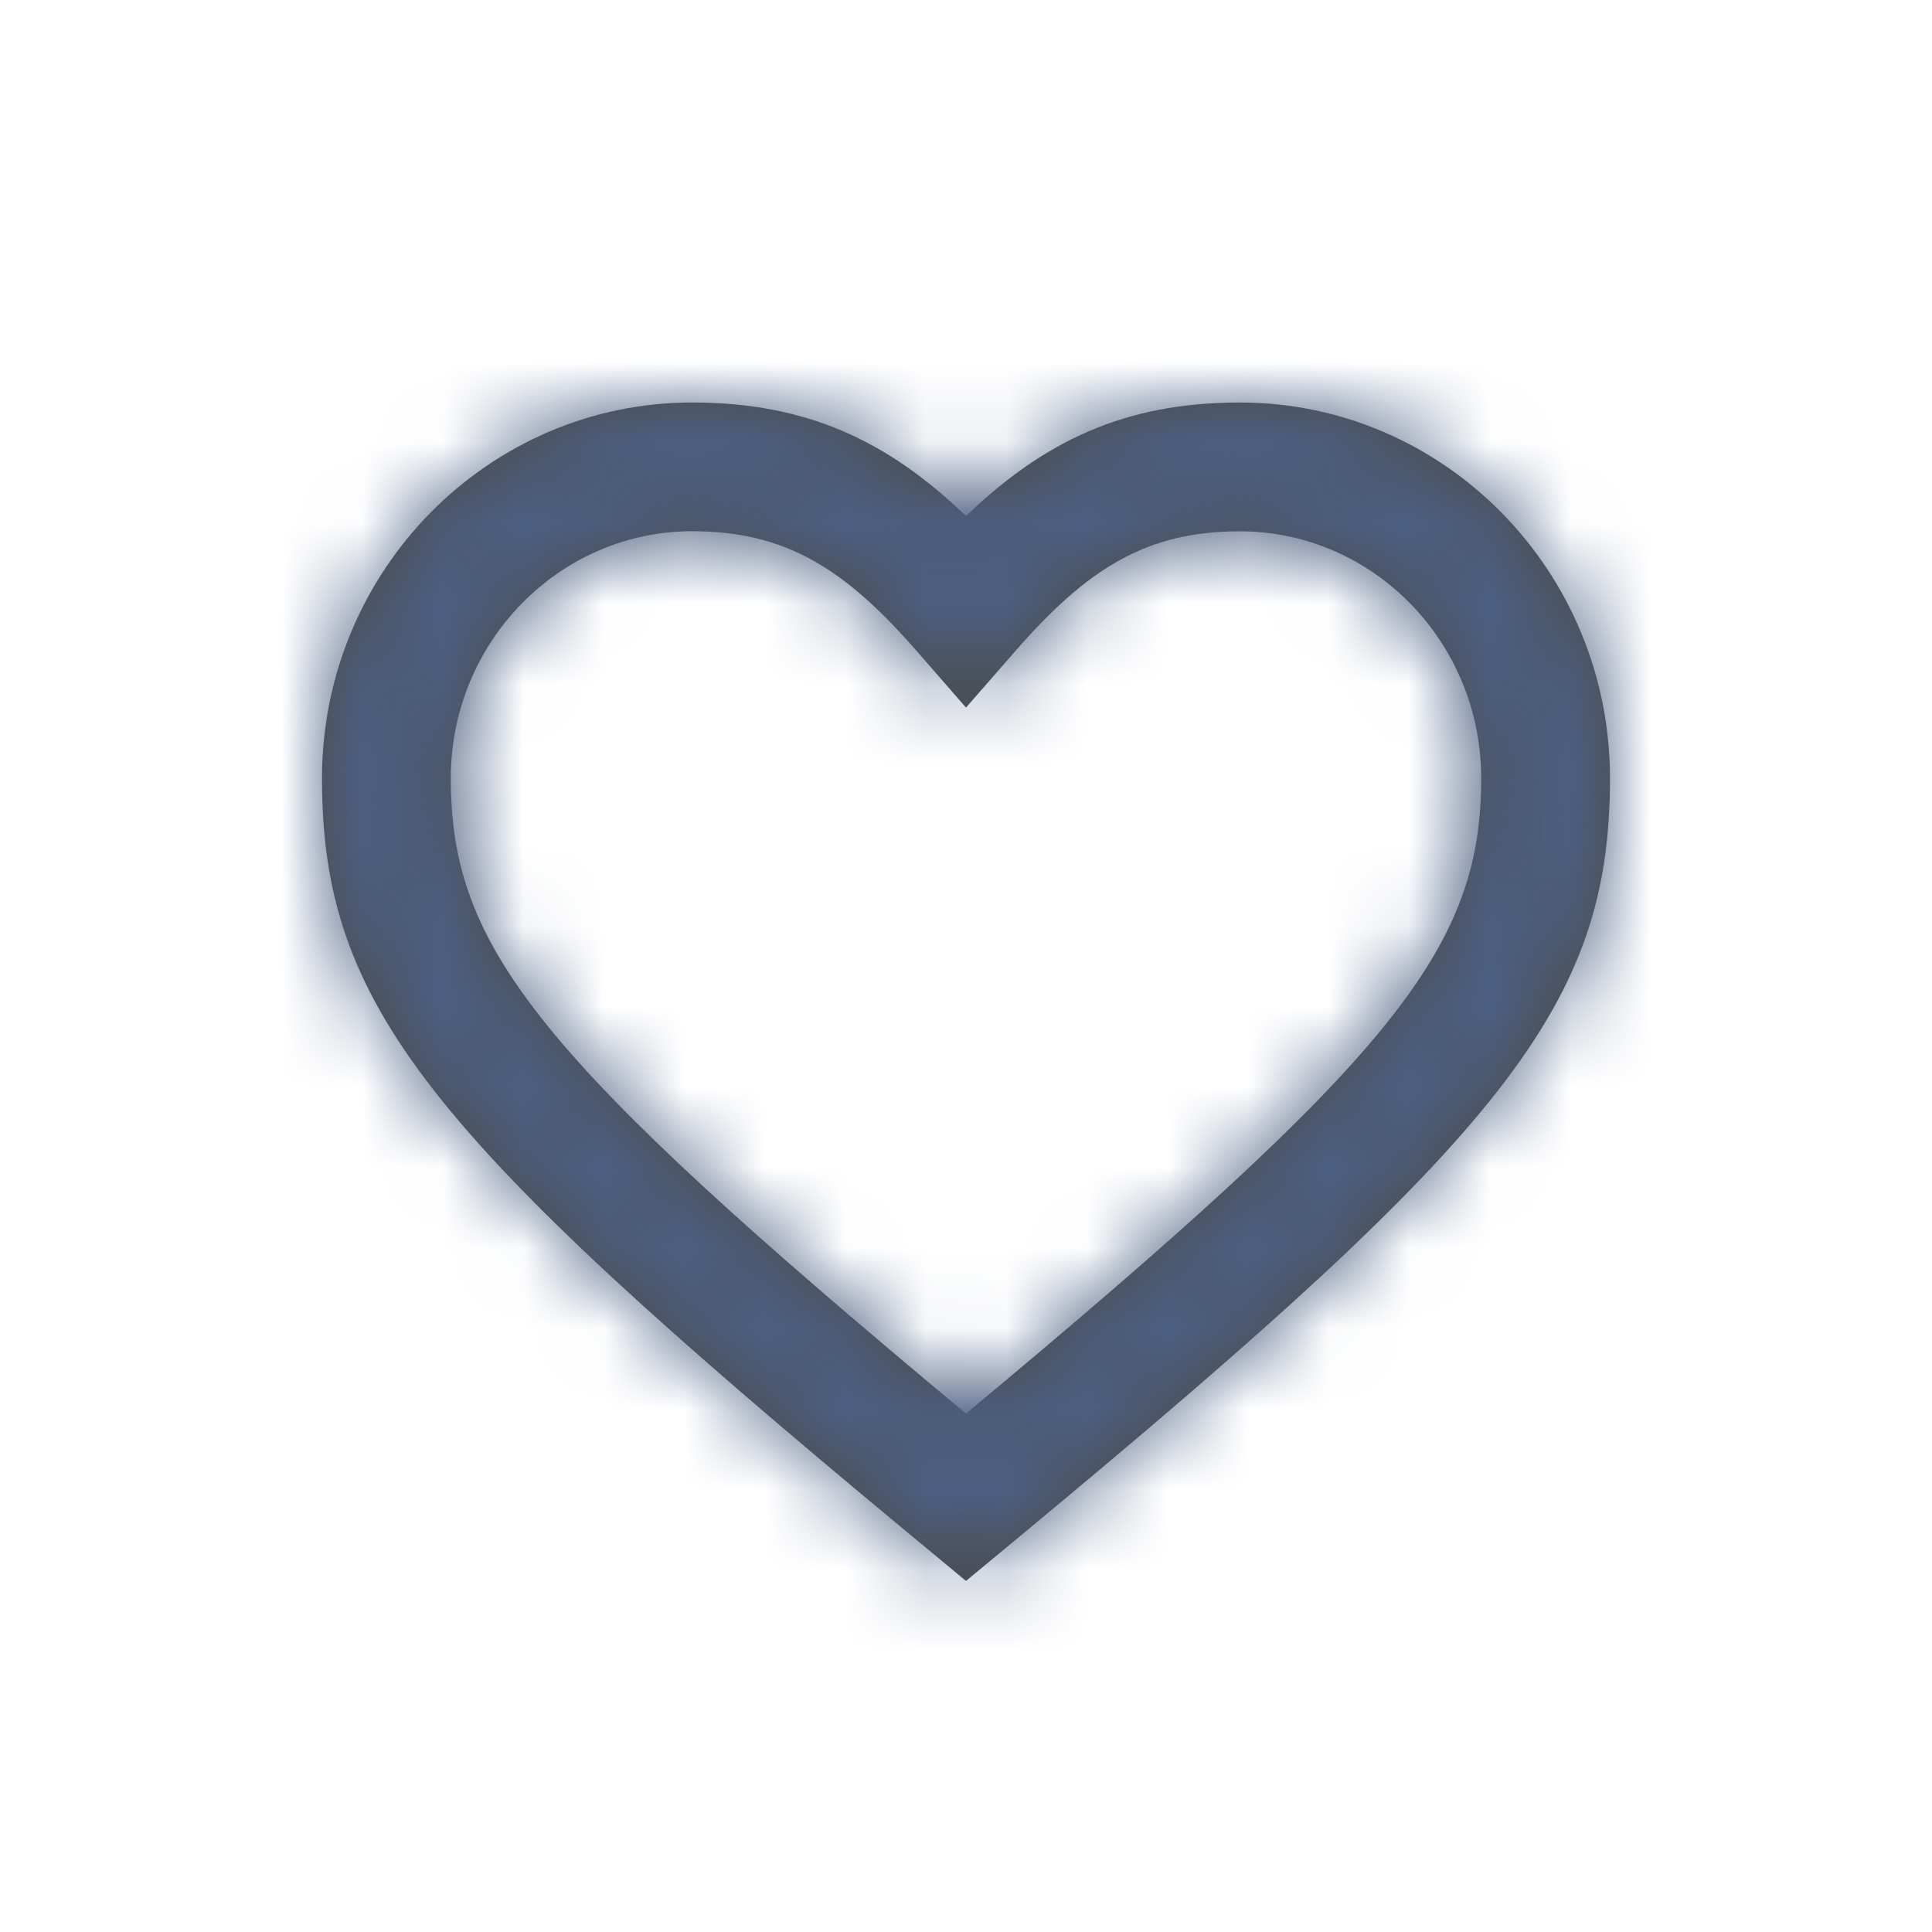<svg xmlns="http://www.w3.org/2000/svg" xmlns:xlink="http://www.w3.org/1999/xlink" width="24" height="24" viewBox="0 0 24 24">
    <defs>
        <path id="a" d="M18.4 9.667c0-1.694-1.349-3.067-2.998-3.067-1.165 0-1.899.465-2.799 1.499L12 8.79l-.603-.692c-.9-1.034-1.634-1.499-2.8-1.499C6.95 6.6 5.6 7.973 5.6 9.667c0 2.114 1.073 3.461 6.4 7.893 5.327-4.432 6.4-5.779 6.4-7.893zM12 6.41C12.969 5.48 13.971 5 15.402 5 17.942 5 20 7.096 20 9.667c0 2.822-1.306 4.42-7.24 9.342l-.76.63-.51-.423-.25-.207C5.306 14.088 4 12.489 4 9.667 4 7.097 6.059 5 8.598 5c1.43 0 2.433.48 3.402 1.41z"/>
    </defs>
    <g fill="none" fill-rule="evenodd">
        <mask id="b" fill="#fff">
            <use xlink:href="#a"/>
        </mask>
        <use fill="#4A4A4A" fill-rule="nonzero" xlink:href="#a"/>
        <g fill="#4C6082" fill-rule="nonzero" mask="url(#b)">
            <path d="M0 0h24v24H0z"/>
        </g>
    </g>
</svg>
